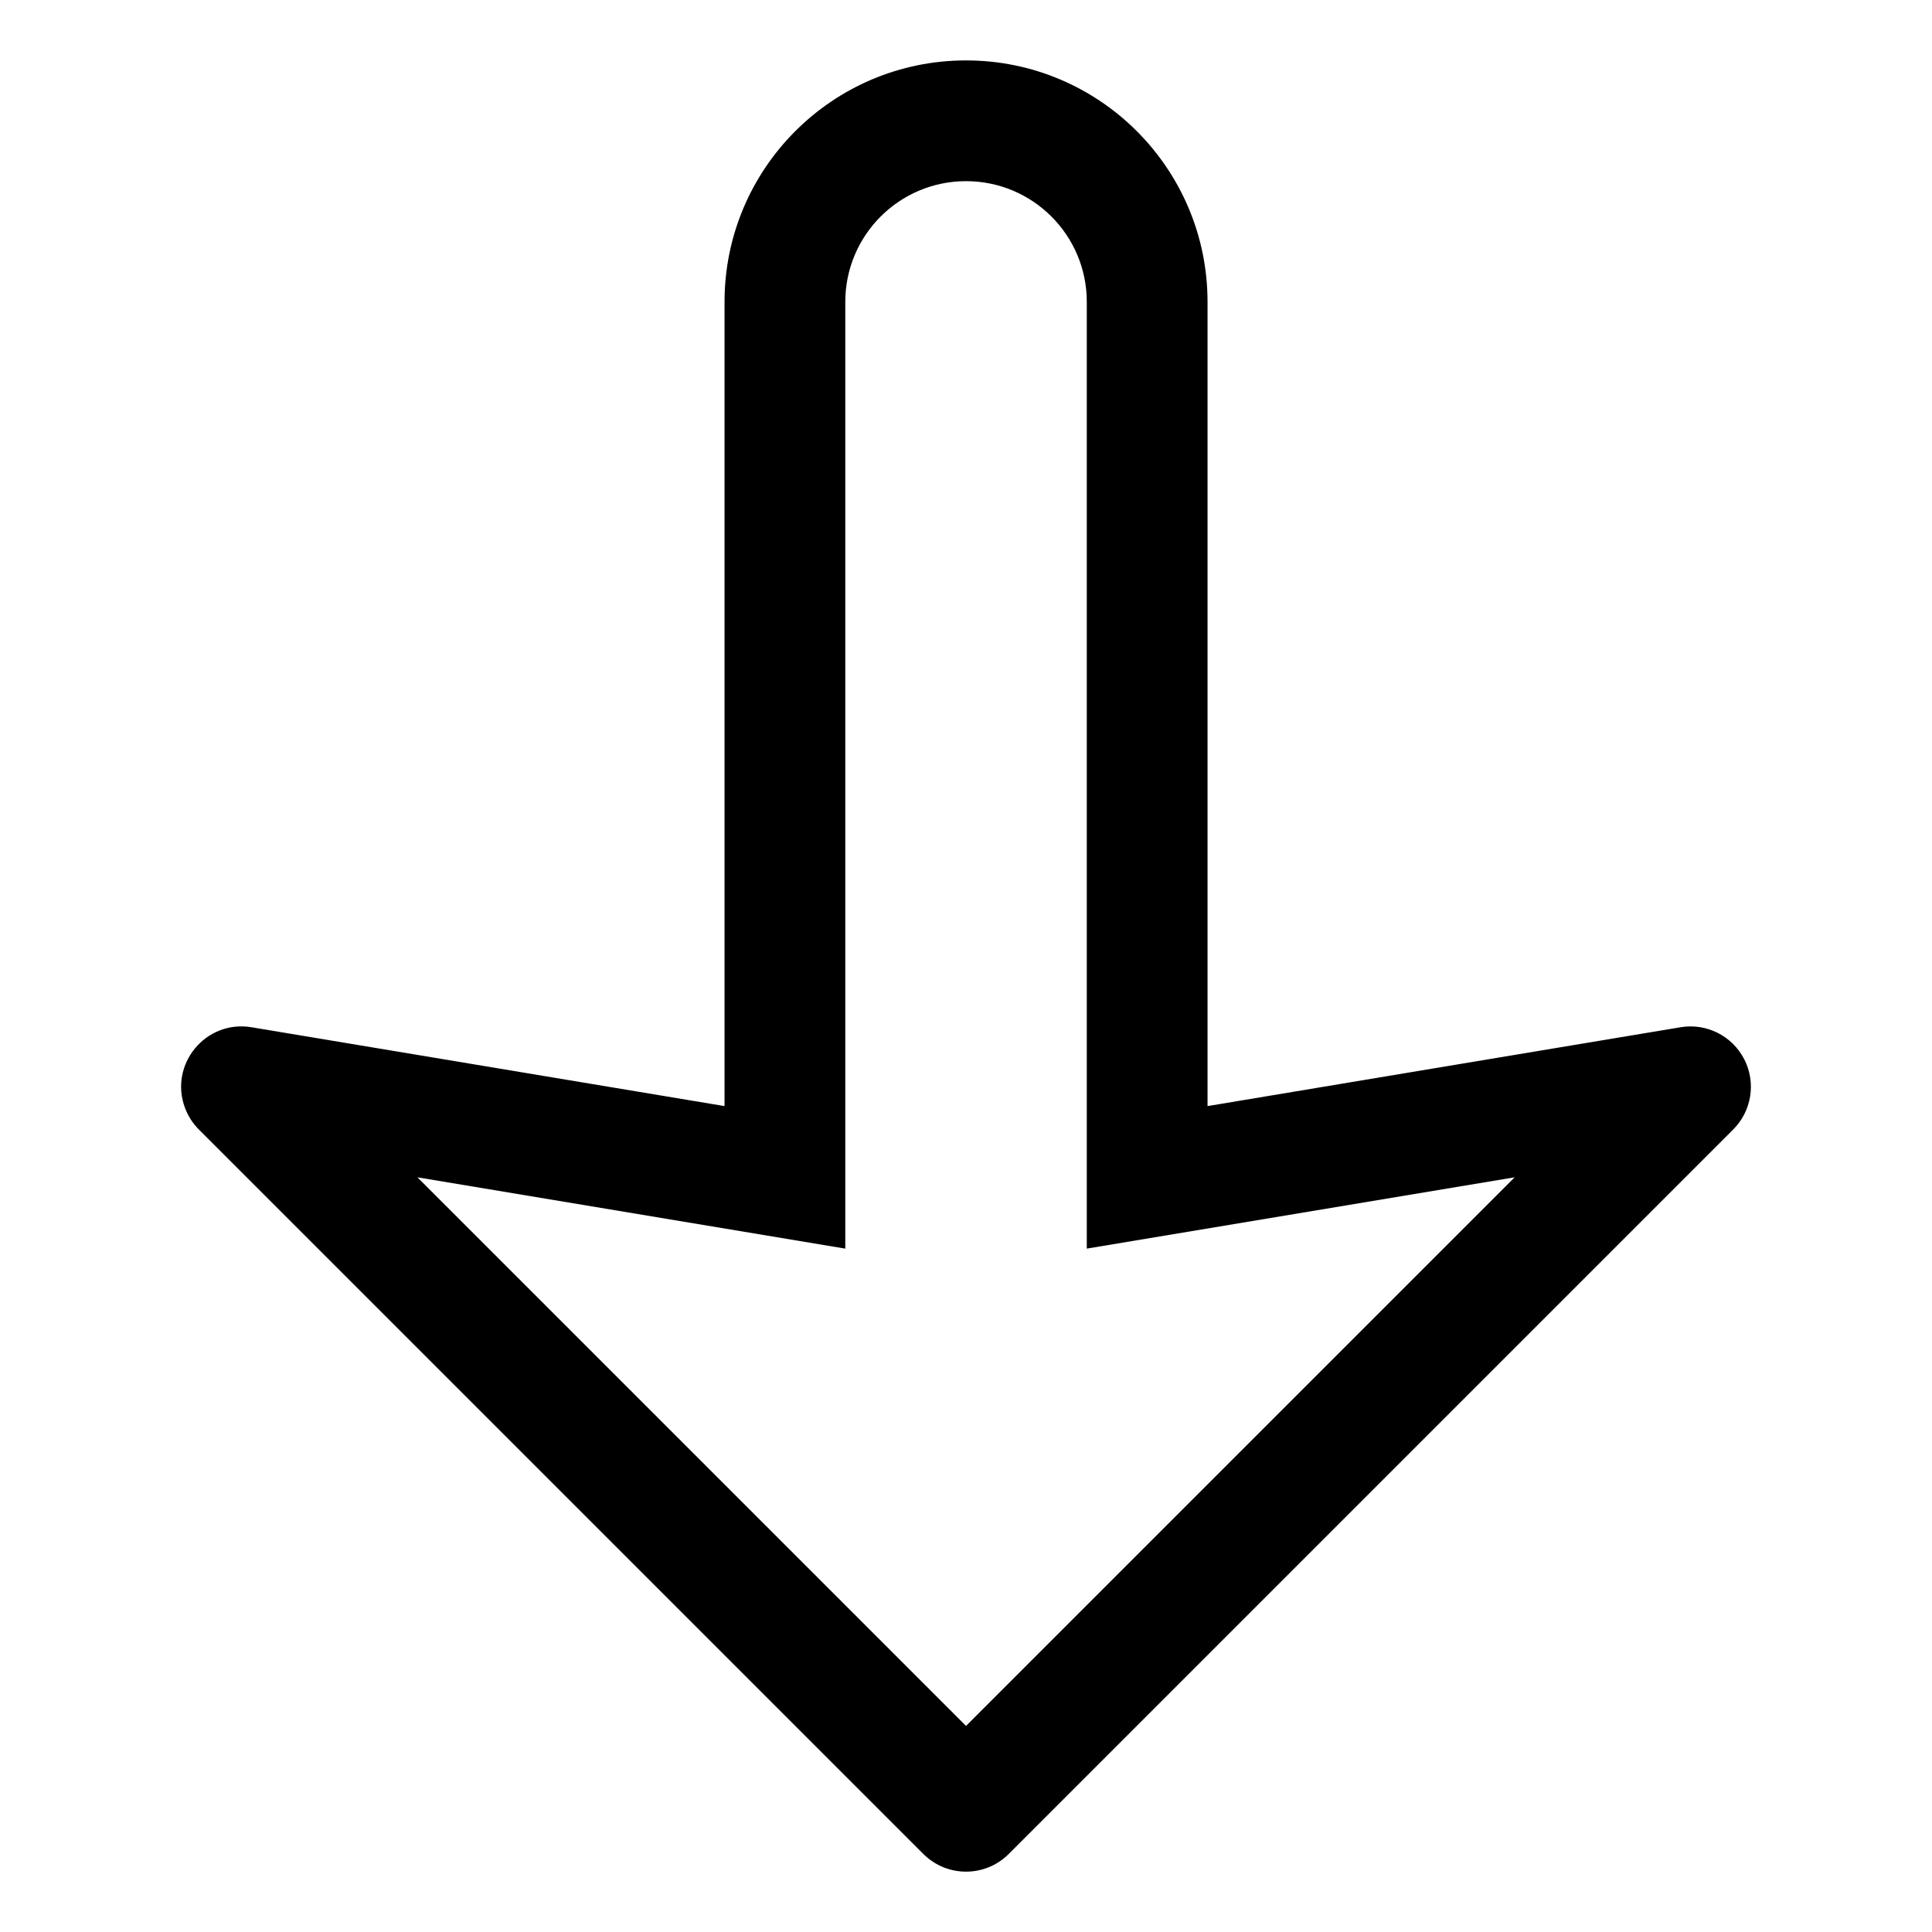 <?xml version="1.0" encoding="utf-8"?>
<svg version="1.2" viewBox="0 0 96 96" width="56" height="56" xmlns="http://www.w3.org/2000/svg">
  <path d="M 86.123 56.123 L 50.123 92.123 C 48.952 93.294 47.052 93.294 45.881 92.123 L 9.881 56.123 C 9.578 55.82 9.344 55.456 9.194 55.056 C 8.383 52.893 10.218 50.664 12.496 51.043 L 36.002 54.961 L 36.002 15.002 C 36.002 8.375 41.375 3.002 48.002 3.002 C 54.629 3.002 60.002 8.375 60.002 15.002 L 60.002 54.961 L 83.508 51.043 C 84.794 50.829 86.071 51.47 86.668 52.629 C 87.265 53.788 87.045 55.201 86.123 56.123 Z M 42.002 62.043 L 20.742 58.5 L 48.002 85.76 L 75.262 58.5 L 54.002 62.043 L 54.002 15.002 C 54.002 11.688 51.316 9.002 48.002 9.002 C 44.688 9.002 42.002 11.688 42.002 15.002 L 42.002 62.043 Z"/>
</svg>